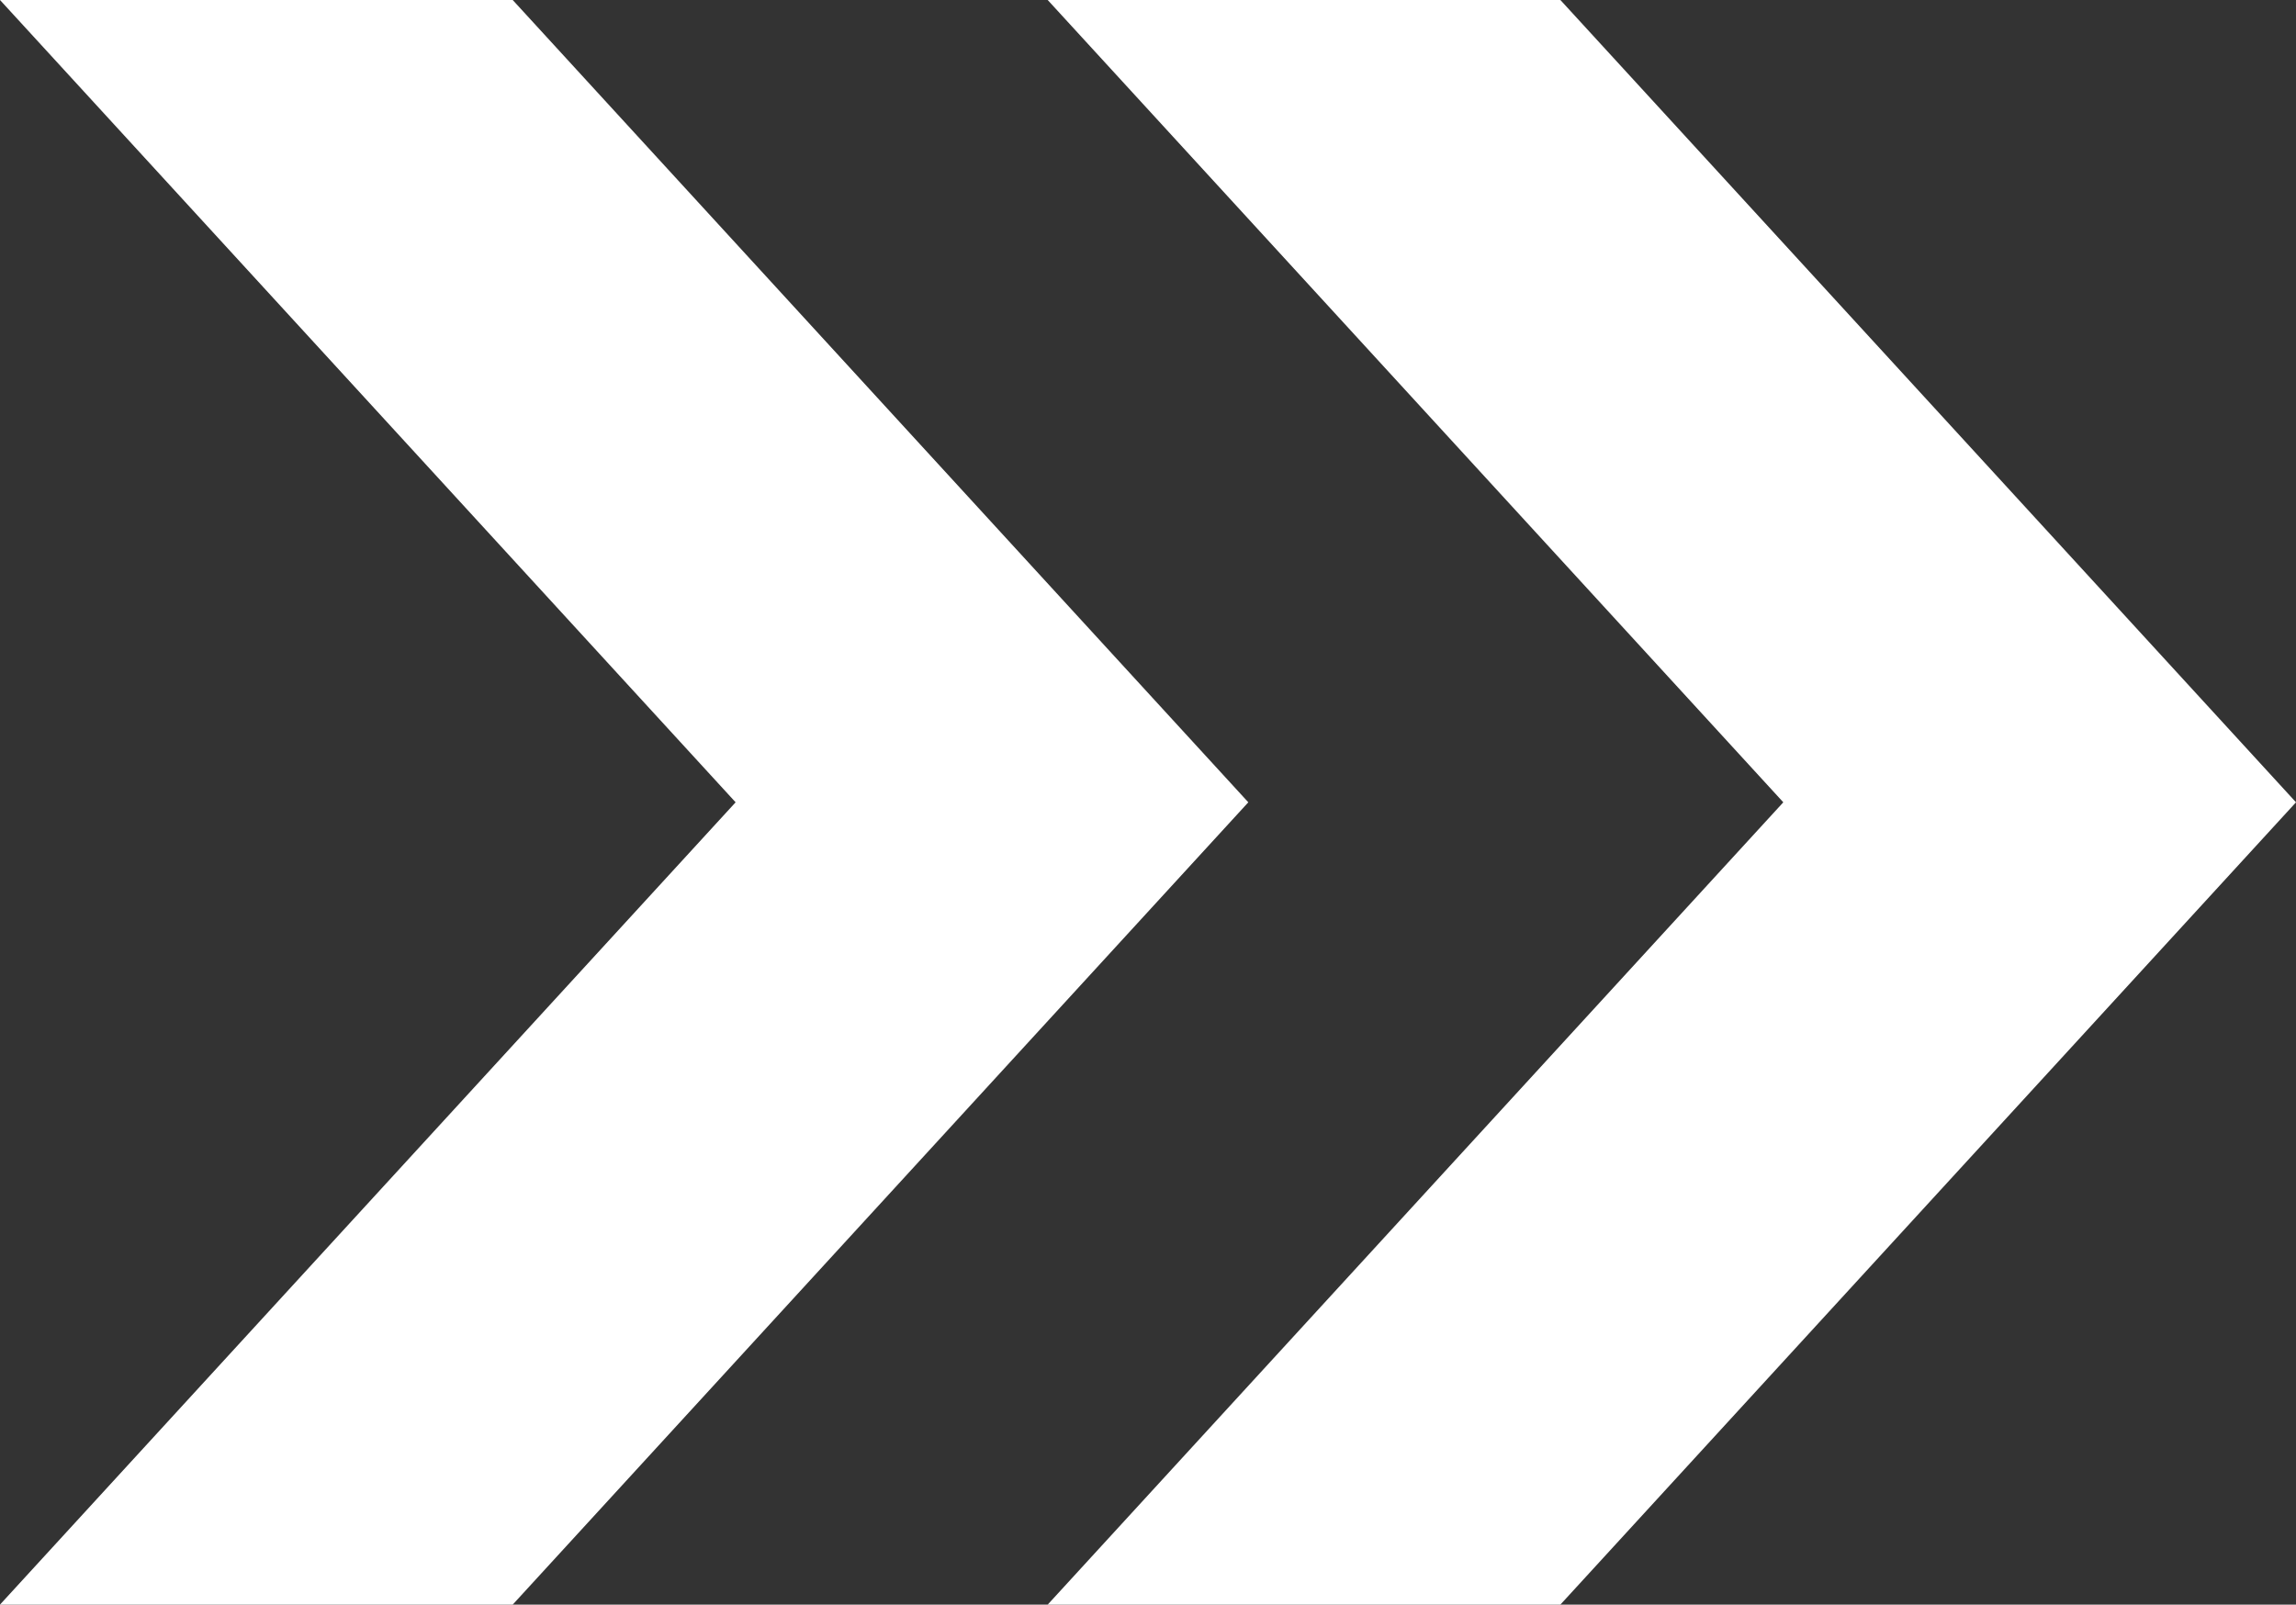 <svg width="103" height="72" viewBox="0 0 103 72" fill="none" xmlns="http://www.w3.org/2000/svg">
<rect x="0" y="0" width="103" height="72" fill="#333333" stroke="none"/>
<path d="M0 0H23L56 36L23 72H0L33 36L0 0Z" fill="white"/>
<path d="M47 0H70L103 36L70 72H47L80 36L47 0Z" fill="white"/>
</svg>

